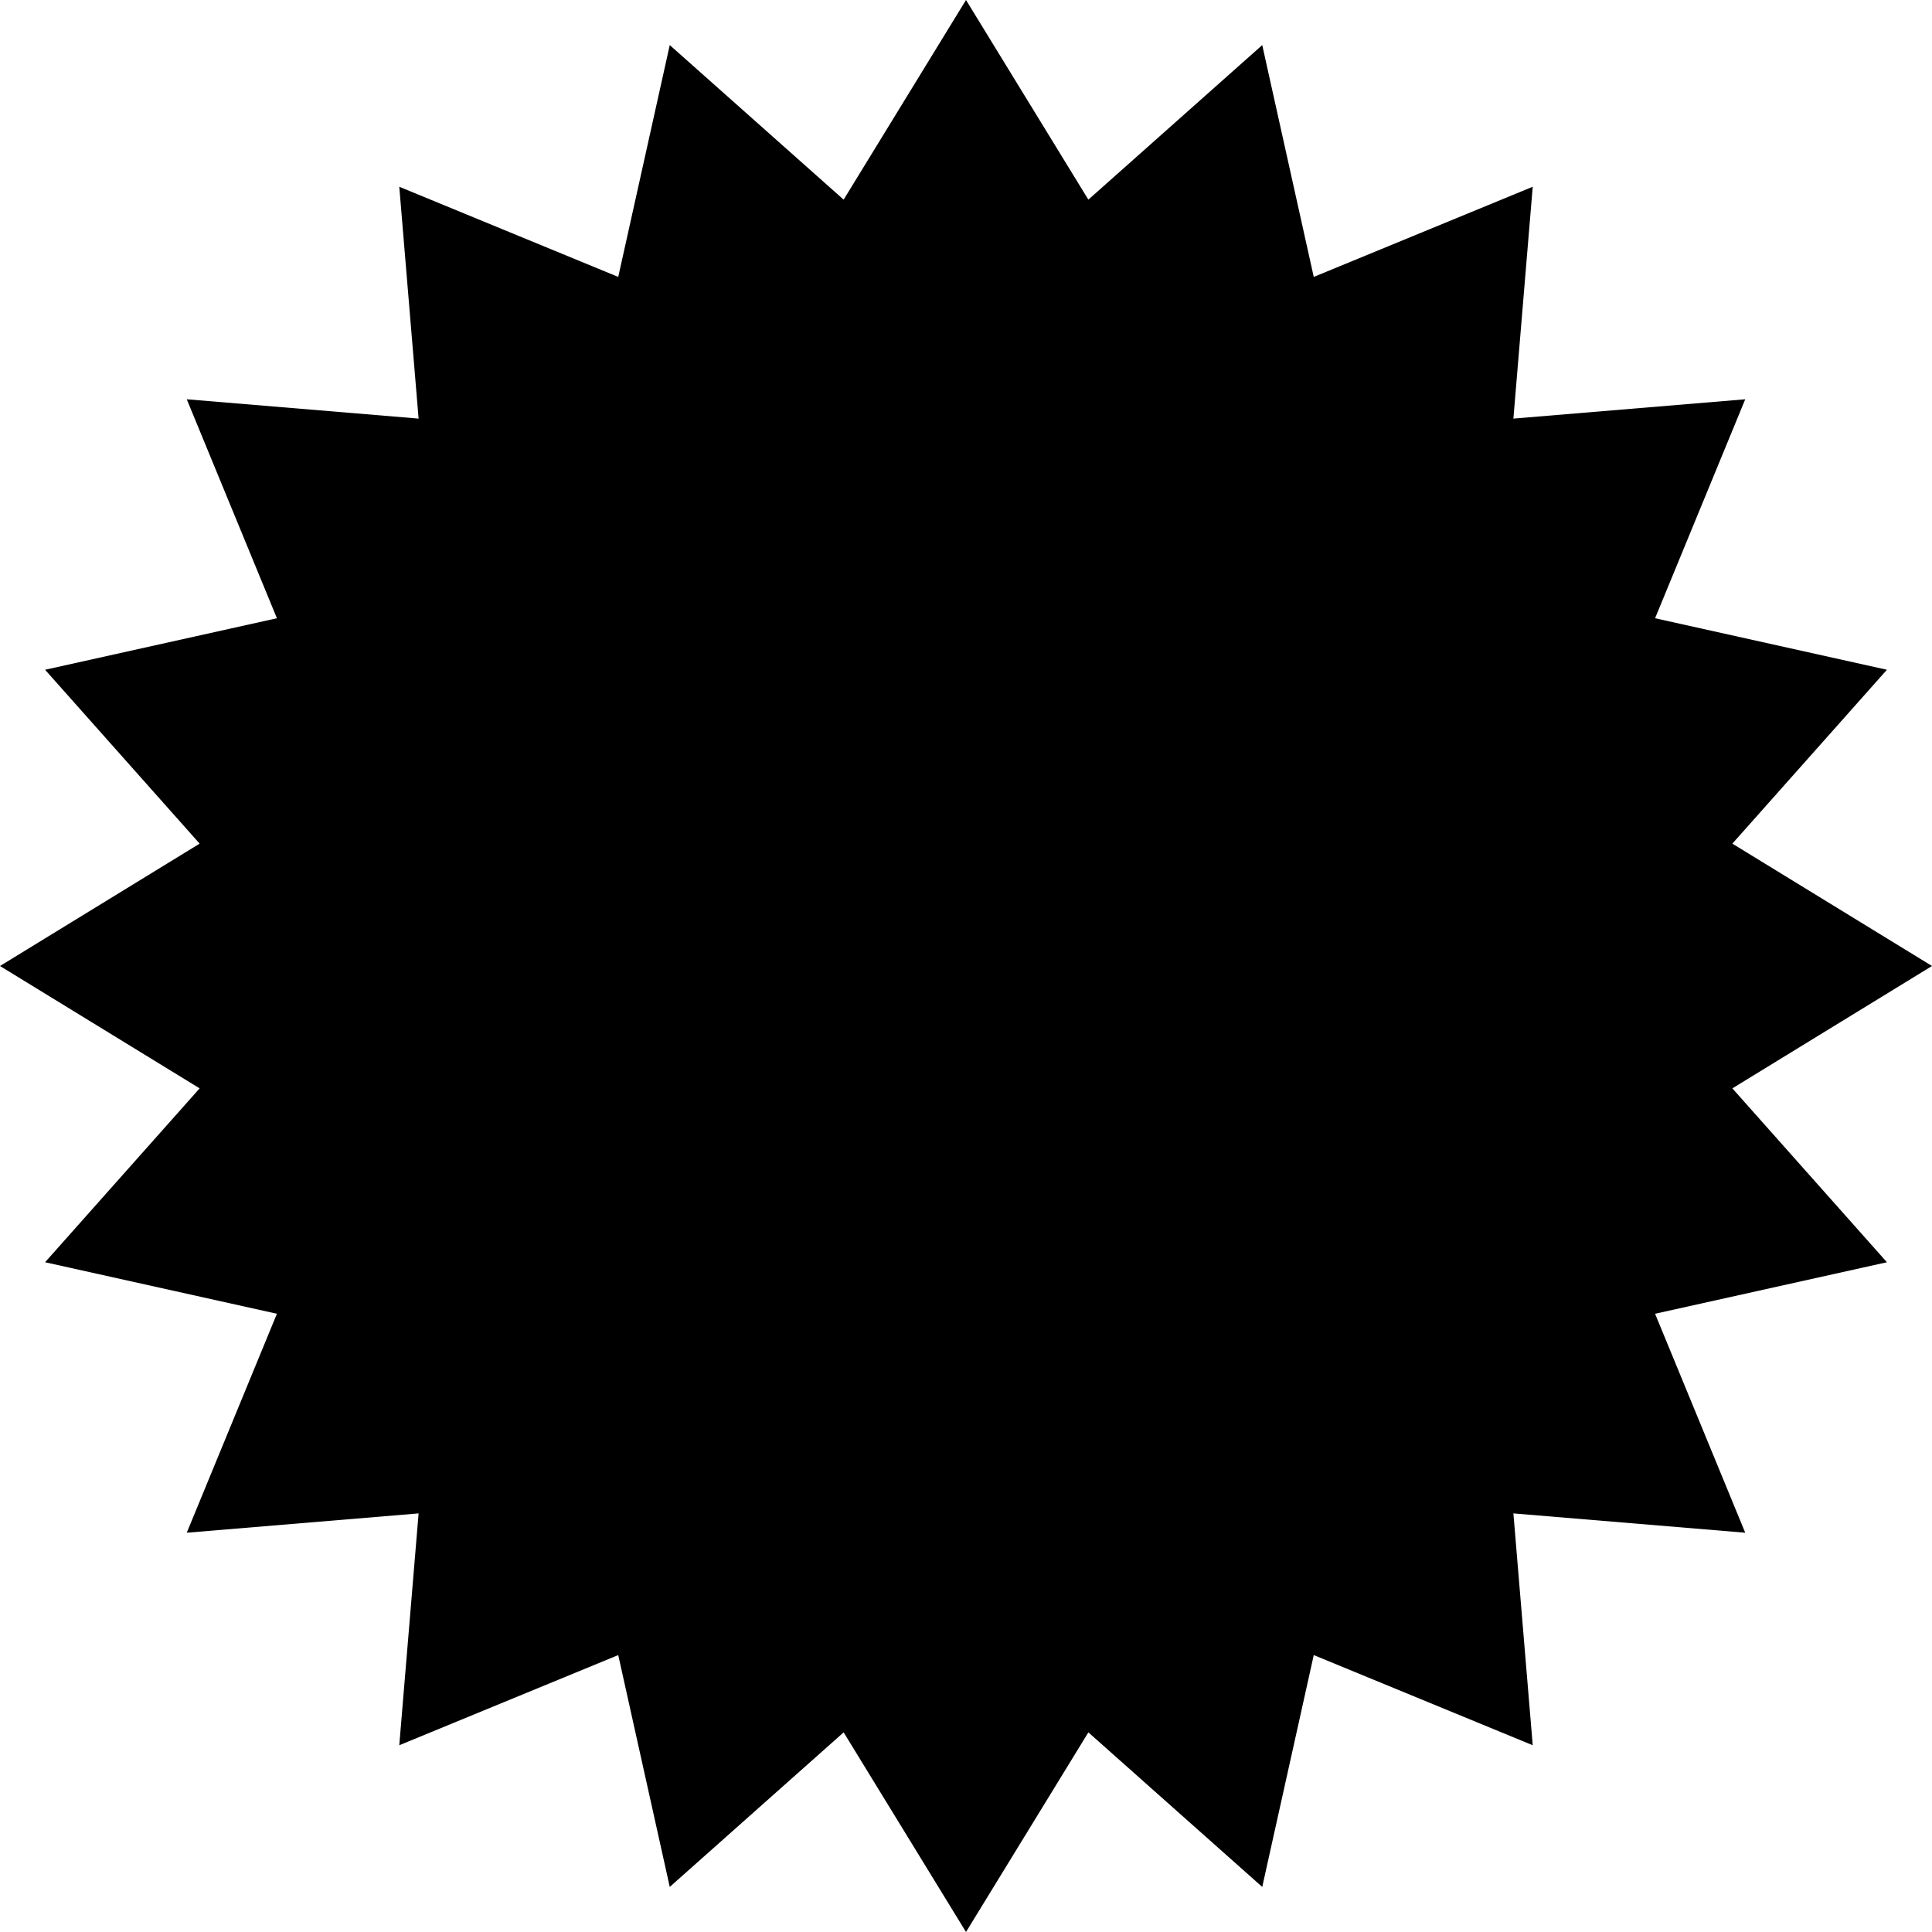 <?xml version="1.0" encoding="utf-8"?>
<!-- Generator: Adobe Illustrator 23.0.6, SVG Export Plug-In . SVG Version: 6.00 Build 0)  -->
<svg  
  class="sun-svg"
  xmlns="http://www.w3.org/2000/svg" xmlns:xlink="http://www.w3.org/1999/xlink" x="0px" y="0px"
	 viewBox="0 0 30 30" style="enable-background:new 0 0 30 30;" xml:space="preserve">
	<polygon class="sun-svg__sun" points="30,15 26.9,16.9 29.3,19.6 25.7,20.4 27.1,23.8 23.5,23.5 23.8,27.1 20.4,25.7 19.6,29.3 16.9,26.9 
		15,30 13.1,26.9 10.4,29.3 9.6,25.7 6.2,27.1 6.5,23.5 2.9,23.8 4.3,20.4 0.7,19.6 3.1,16.9 0,15 3.1,13.1 0.7,10.4 4.3,9.6 
		2.9,6.2 6.5,6.5 6.2,2.9 9.6,4.3 10.4,0.7 13.1,3.1 15,0 16.9,3.1 19.6,0.7 20.4,4.3 23.8,2.9 23.5,6.5 27.1,6.2 25.7,9.6 
		29.3,10.4 26.9,13.1 	"/>
	<path d="M15,4.3c5.9,0,10.8,4.8,10.8,10.8S20.9,25.8,15,25.8S4.3,20.9,4.3,15S9.1,4.3,15,4.3 M15,3.8C8.8,3.8,3.8,8.8,3.8,15
		s5,11.3,11.3,11.3s11.3-5,11.3-11.3S21.2,3.8,15,3.8L15,3.8z"/>
</svg>
